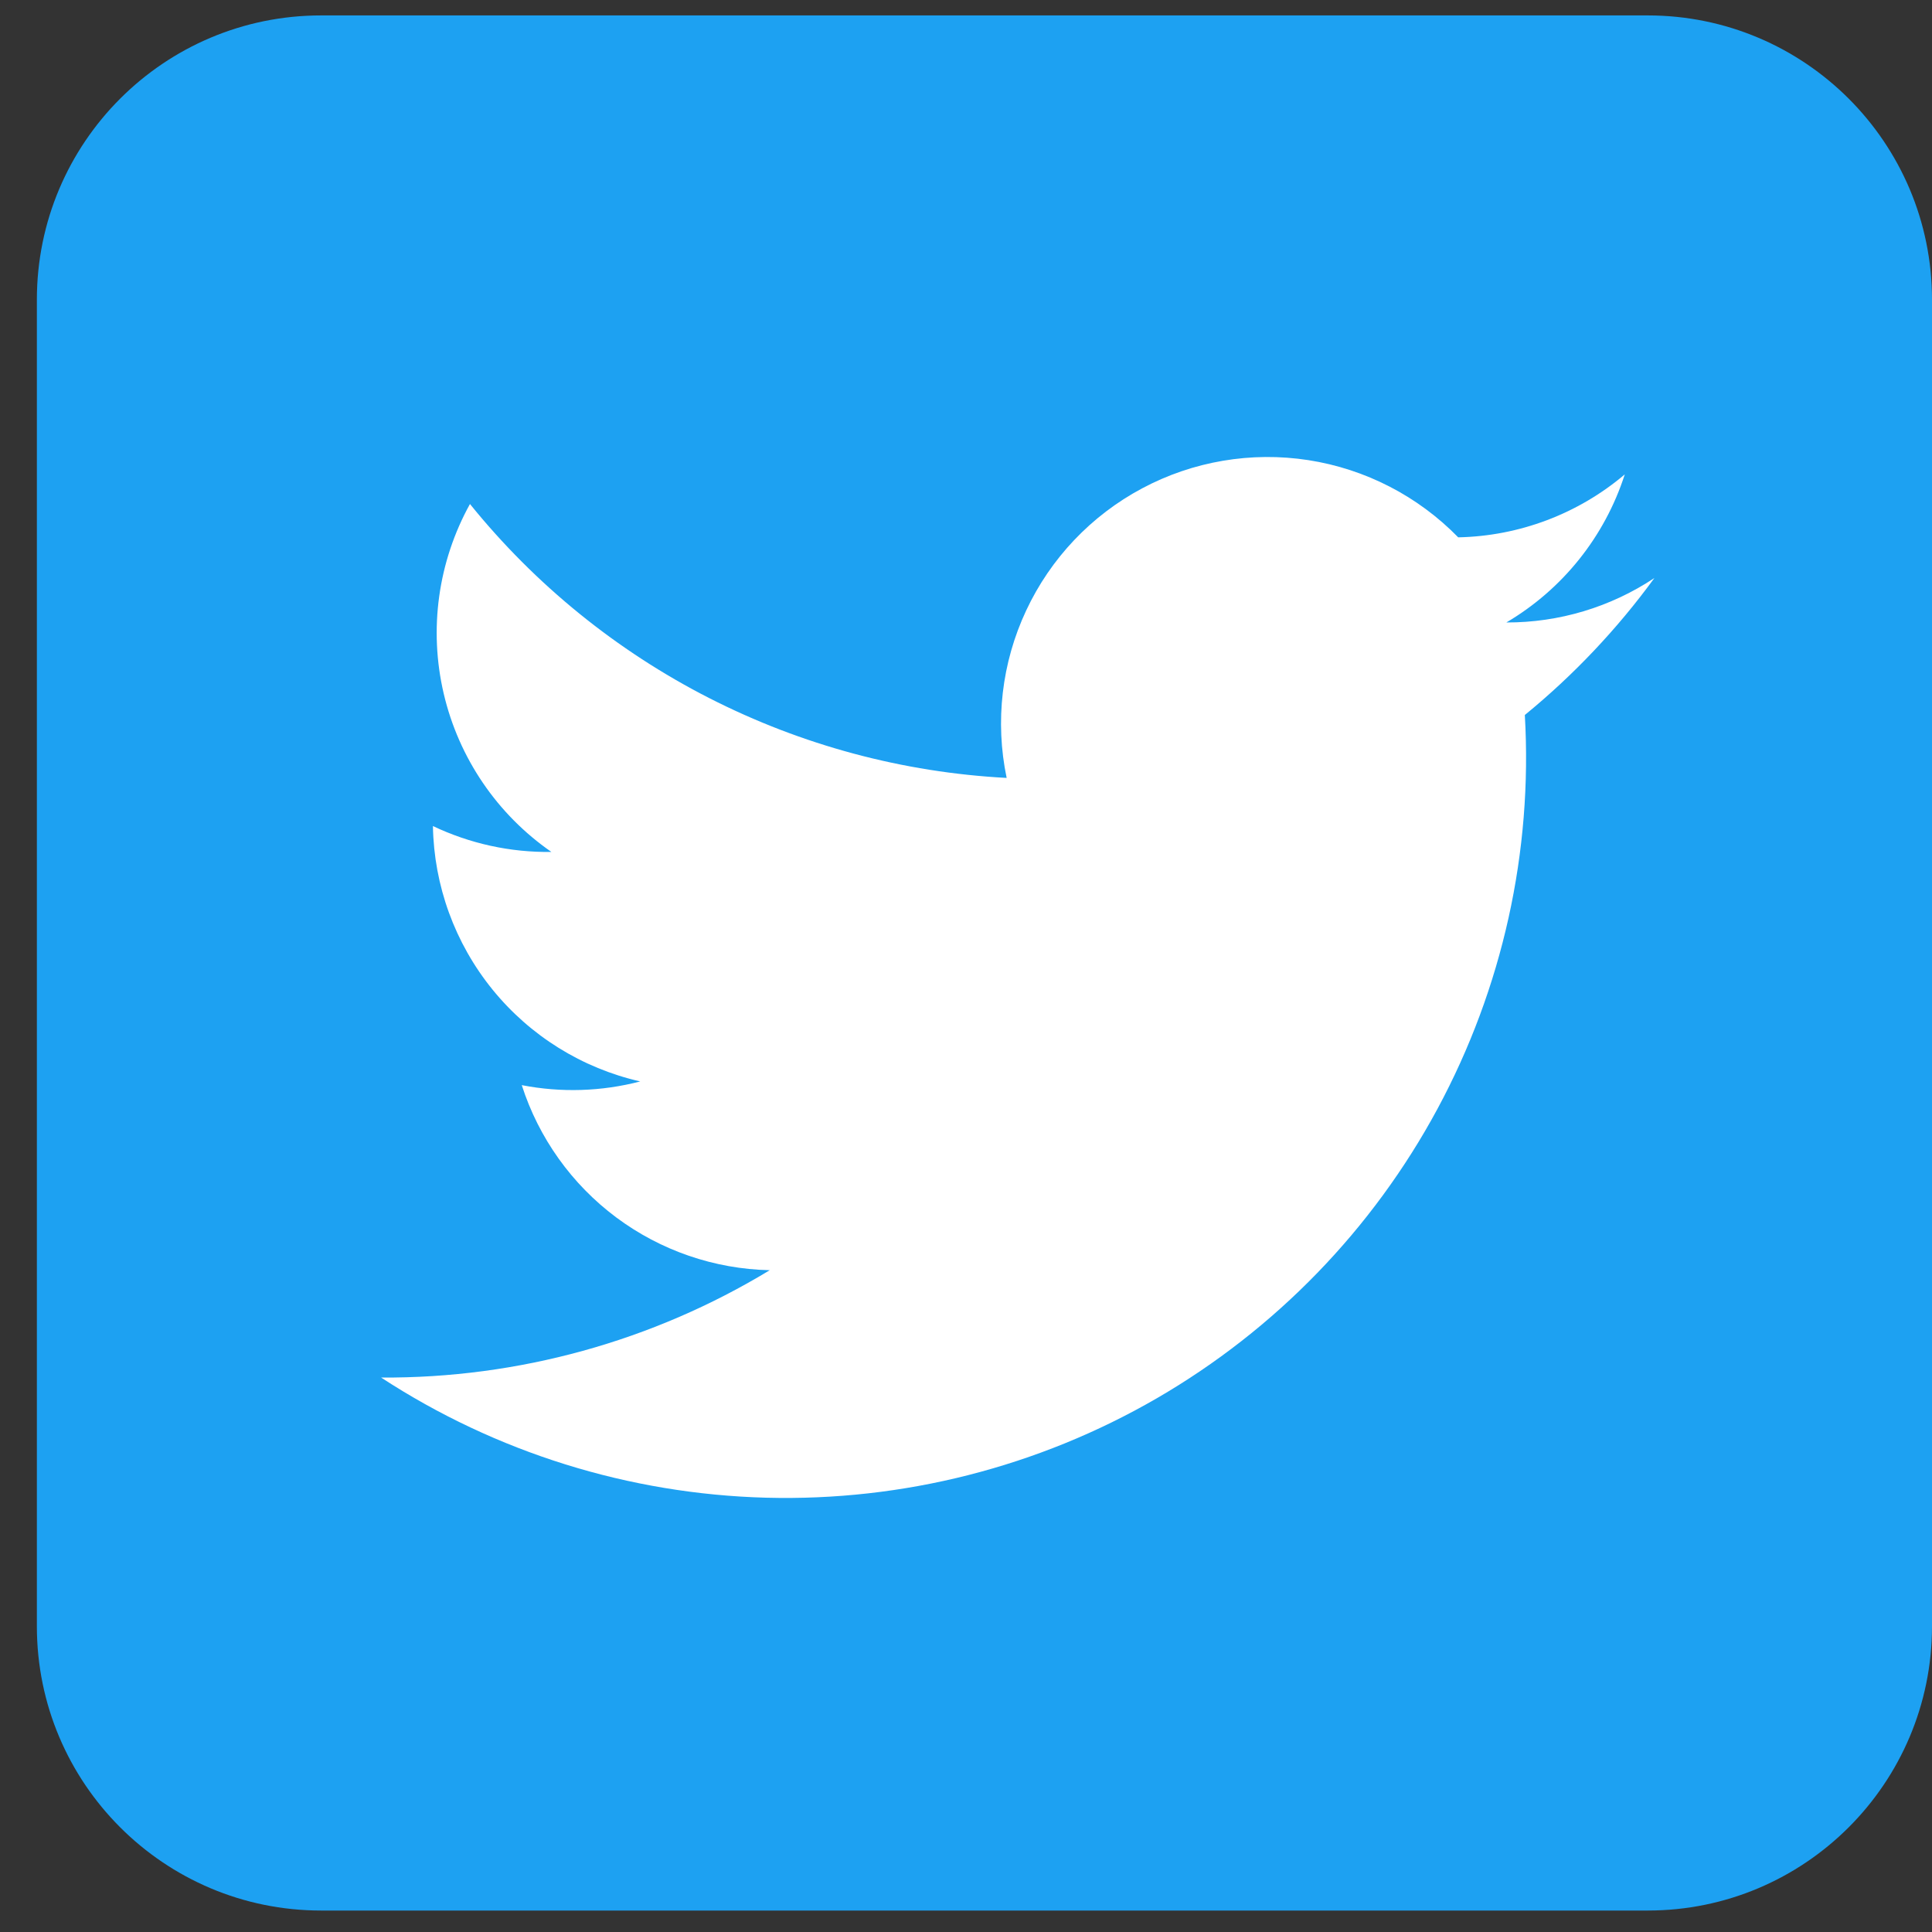 <svg width="48" height="48" viewBox="0 0 48 48" fill="none" xmlns="http://www.w3.org/2000/svg">
<rect x="0" y="0" width="48" height="48" fill="#333333" stroke="none"/>
<path d="M40.937 0.383H7.979C4.078 0.383 0.916 3.545 0.916 7.446V40.404C0.916 44.305 4.078 47.467 7.979 47.467H40.937C44.838 47.467 48 44.305 48 40.404V7.446C48 3.545 44.838 0.383 40.937 0.383Z" fill="#1DA1F2"/>
<path d="M41.103 14.361C40.013 15.085 38.733 15.469 37.425 15.465C38.823 14.641 39.87 13.332 40.367 11.786C39.208 12.767 37.747 13.319 36.229 13.35C35.228 12.325 33.922 11.652 32.507 11.432C31.091 11.213 29.642 11.458 28.378 12.132C27.114 12.805 26.102 13.871 25.495 15.168C24.887 16.465 24.717 17.925 25.01 19.327C22.434 19.191 19.916 18.515 17.619 17.343C15.322 16.17 13.297 14.528 11.676 12.522C10.882 13.958 10.65 15.636 11.024 17.233C11.398 18.831 12.351 20.232 13.699 21.166C12.681 21.181 11.674 20.96 10.756 20.523C10.781 22.004 11.302 23.434 12.235 24.584C13.169 25.735 14.461 26.539 15.906 26.868C14.944 27.119 13.938 27.15 12.963 26.96C13.384 28.272 14.204 29.421 15.308 30.245C16.412 31.069 17.747 31.528 19.124 31.558C16.215 33.323 12.872 34.246 9.469 34.225C12.319 36.086 15.63 37.119 19.032 37.21C22.435 37.3 25.797 36.445 28.742 34.739C31.687 33.032 34.102 30.542 35.716 27.545C37.33 24.548 38.081 21.162 37.884 17.764C39.098 16.771 40.179 15.628 41.103 14.361Z" fill="white"/>
</svg>
